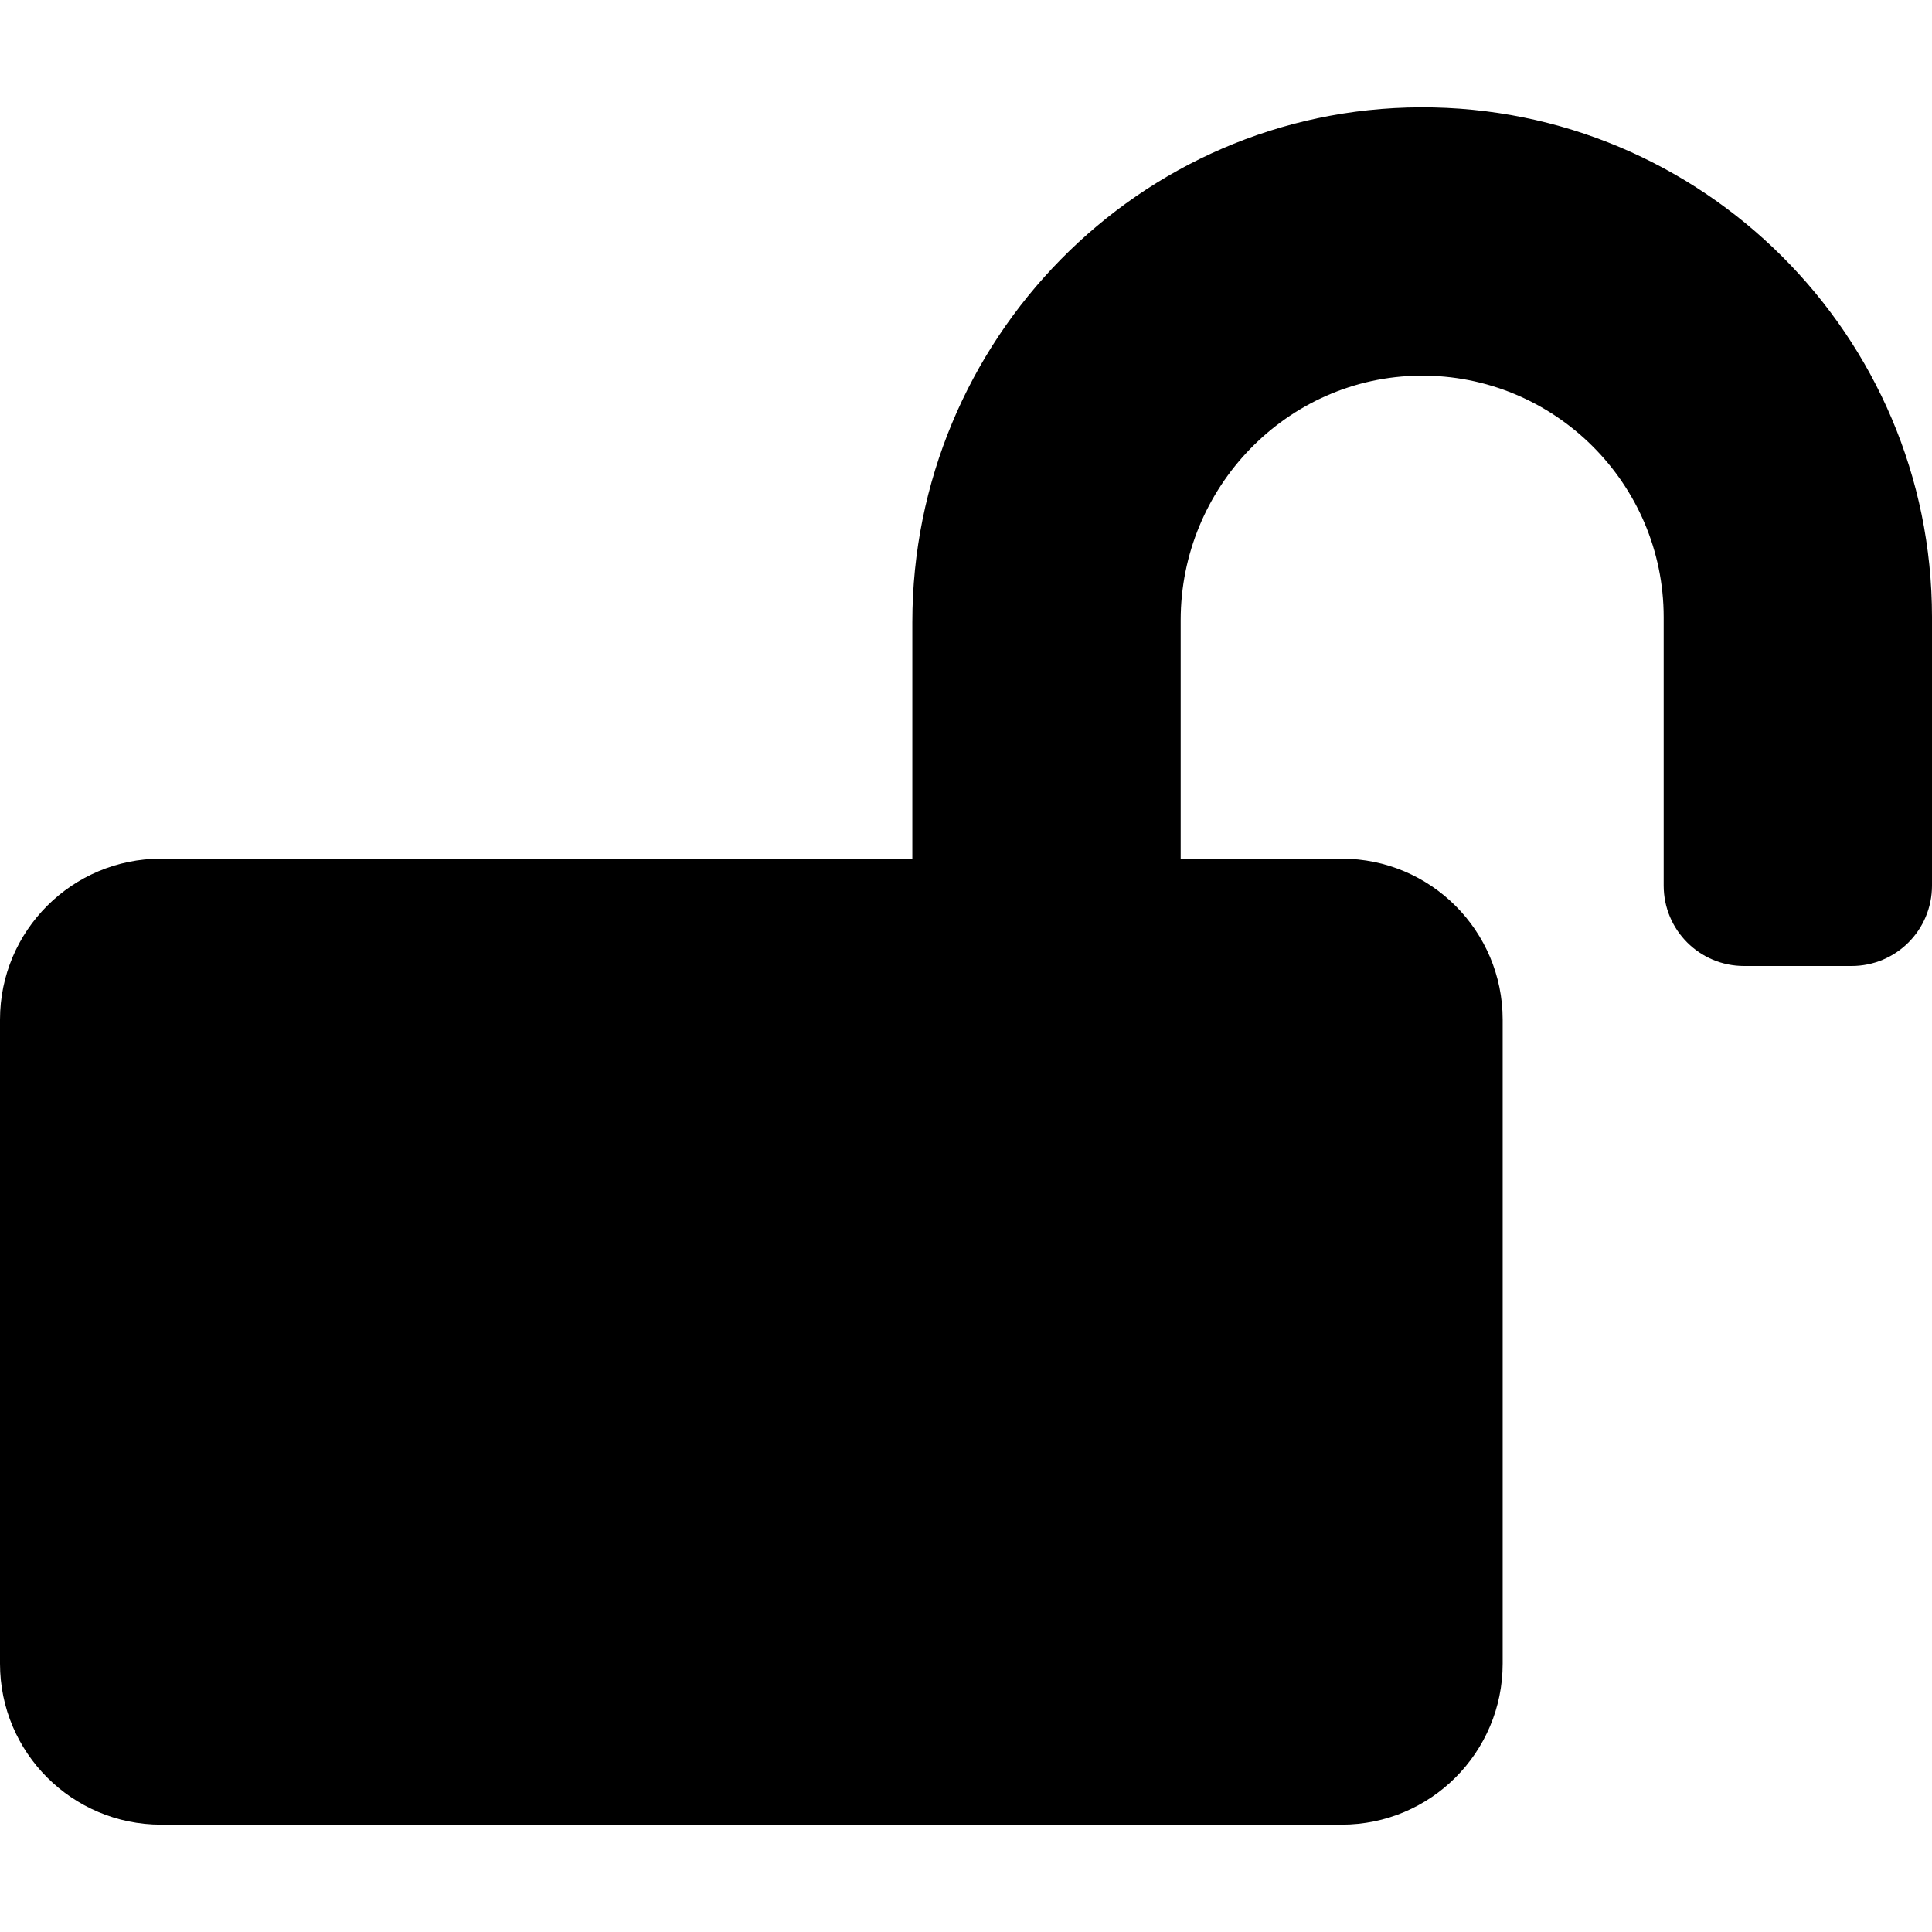 <svg stroke-width="0" viewBox="0 0 576 512" height="1em" width="1em" xmlns="http://www.w3.org/2000/svg">
<path d="M423.5 0C339.5.3 272 69.5 272 153.5V224H48c-26.5 0-48 21.5-48 48v192c0 26.5 21.5 48 48 48h352c26.5 0 48-21.5 48-48V272c0-26.5-21.5-48-48-48h-48v-71.1c0-39.6 31.7-72.5 71.3-72.9 40-.4 72.7 32.1 72.7 72v80c0 13.3 10.7 24 24 24h32c13.3 0 24-10.7 24-24v-80C576 68 507.5-.3 423.5 0z"></path>
</svg>